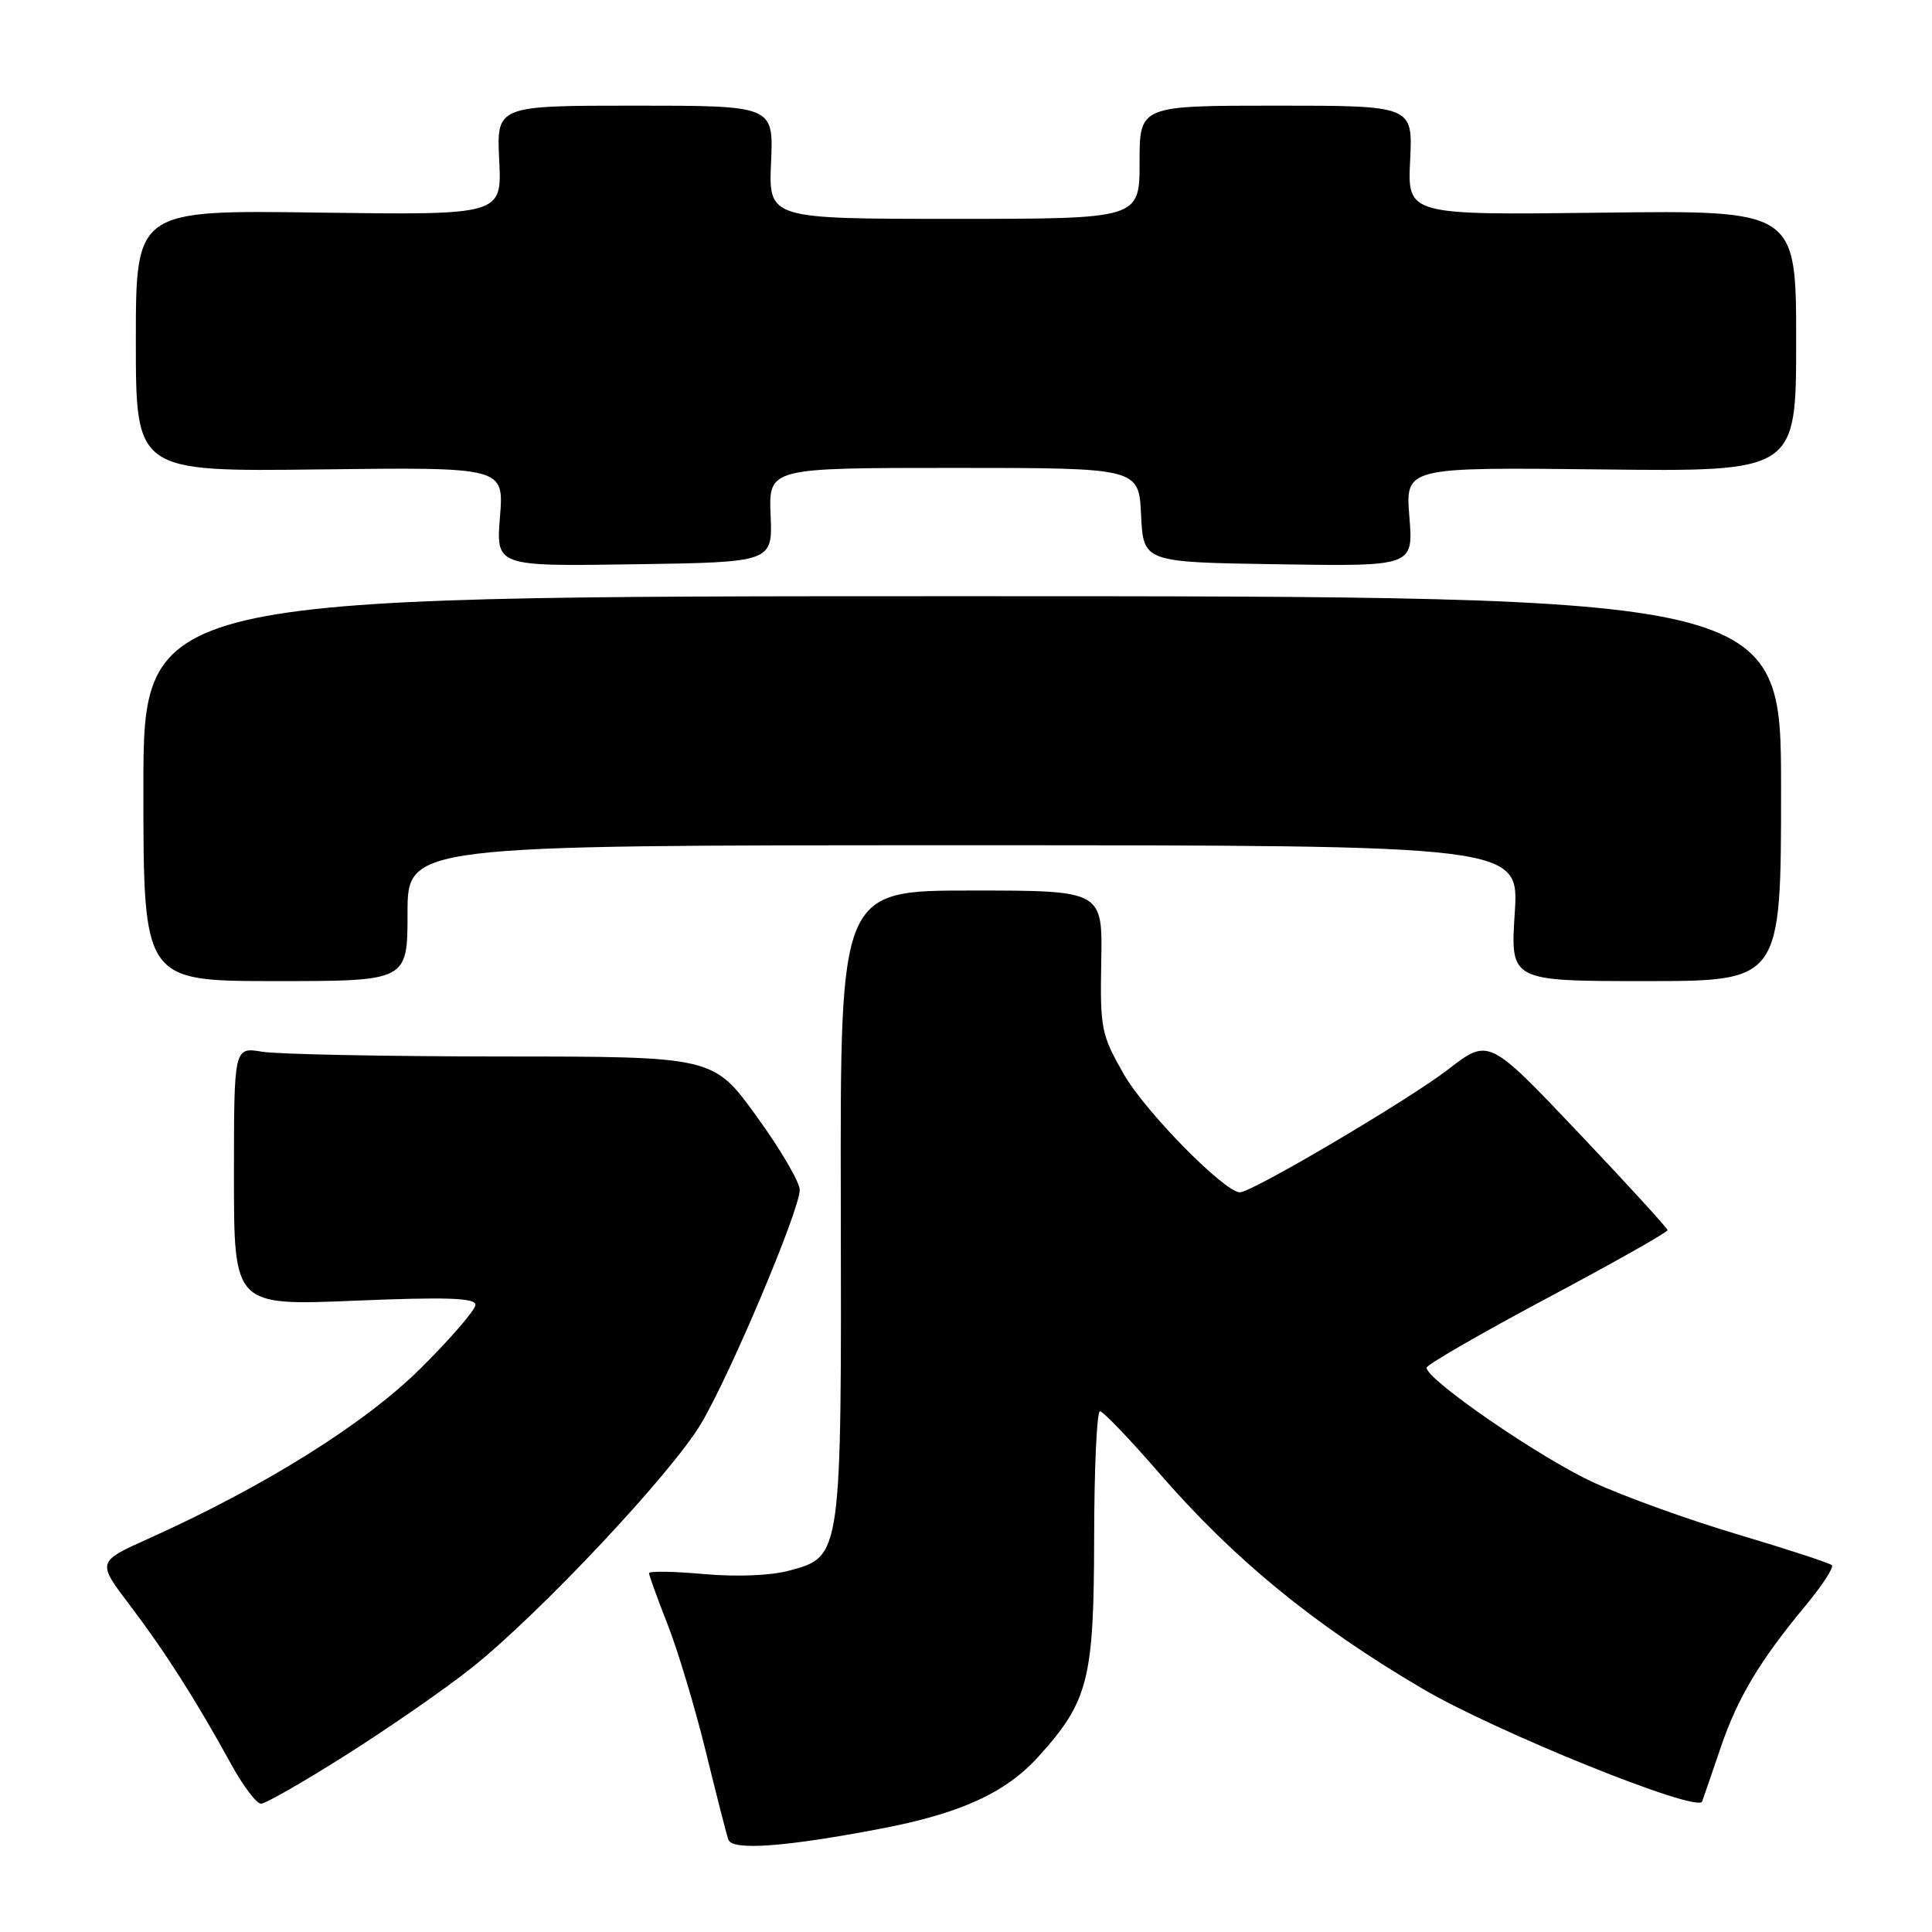 <?xml version="1.0" encoding="UTF-8" standalone="no"?>
<!DOCTYPE svg PUBLIC "-//W3C//DTD SVG 1.1//EN" "http://www.w3.org/Graphics/SVG/1.1/DTD/svg11.dtd" >
<svg xmlns="http://www.w3.org/2000/svg" xmlns:xlink="http://www.w3.org/1999/xlink" version="1.1" viewBox="0 0 256 256">
 <g >
 <path fill="currentColor"
d=" M 116.50 242.35 C 127.20 240.33 133.24 237.58 137.59 232.77 C 144.23 225.42 144.95 222.57 144.98 203.75 C 144.99 194.54 145.34 187.00 145.75 187.00 C 146.16 187.00 149.65 190.64 153.50 195.08 C 163.46 206.59 174.06 215.28 188.50 223.77 C 198.23 229.49 224.96 240.28 225.54 238.71 C 225.78 238.04 226.90 234.80 228.02 231.50 C 230.26 224.94 233.18 220.05 239.28 212.71 C 241.46 210.08 243.02 207.68 242.73 207.40 C 242.44 207.11 236.87 205.29 230.36 203.35 C 223.84 201.42 215.16 198.29 211.06 196.39 C 204.00 193.13 188.97 182.78 189.03 181.23 C 189.04 180.83 196.24 176.68 205.02 172.00 C 213.80 167.32 220.97 163.28 220.96 163.00 C 220.94 162.72 215.60 156.89 209.10 150.03 C 197.26 137.55 197.26 137.55 191.88 141.71 C 186.62 145.76 165.86 158.01 164.29 157.99 C 162.22 157.95 151.75 147.30 148.93 142.37 C 145.92 137.12 145.76 136.30 145.92 127.41 C 146.10 118.00 146.10 118.00 128.71 118.00 C 111.33 118.00 111.33 118.00 111.41 159.25 C 111.51 206.31 111.52 206.24 104.63 208.10 C 102.15 208.78 97.61 208.96 93.25 208.57 C 89.26 208.21 86.00 208.16 86.00 208.45 C 86.00 208.74 87.11 211.80 88.46 215.24 C 89.81 218.68 92.08 226.22 93.50 232.00 C 94.91 237.78 96.27 243.07 96.51 243.76 C 97.02 245.23 103.86 244.75 116.50 242.35 Z  M 46.02 232.44 C 51.72 228.83 59.12 223.69 62.48 221.01 C 71.51 213.83 89.00 195.21 92.90 188.63 C 96.77 182.12 105.92 160.44 105.97 157.68 C 105.99 156.68 103.42 152.29 100.26 147.93 C 94.53 140.00 94.53 140.00 66.51 139.99 C 51.11 139.98 36.81 139.70 34.75 139.36 C 31.00 138.74 31.00 138.74 31.00 155.87 C 31.00 173.01 31.00 173.01 47.00 172.35 C 59.18 171.84 63.00 171.98 63.00 172.89 C 63.00 173.55 59.74 177.34 55.75 181.30 C 48.35 188.65 35.08 196.95 19.67 203.88 C 12.84 206.95 12.84 206.95 17.22 212.72 C 21.92 218.92 26.02 225.37 30.62 233.75 C 32.20 236.64 33.99 239.00 34.59 239.00 C 35.18 239.00 40.33 236.05 46.02 232.44 Z  M 54.00 121.00 C 54.00 112.00 54.00 112.00 127.65 112.00 C 201.30 112.00 201.30 112.00 200.71 121.00 C 200.13 130.00 200.13 130.00 218.06 130.00 C 236.00 130.00 236.00 130.00 236.00 104.50 C 236.00 79.00 236.00 79.00 127.50 79.00 C 19.00 79.00 19.00 79.00 19.00 104.50 C 19.00 130.00 19.00 130.00 36.50 130.00 C 54.00 130.00 54.00 130.00 54.00 121.00 Z  M 102.11 68.25 C 101.86 62.00 101.86 62.00 126.38 62.00 C 150.90 62.00 150.90 62.00 151.20 68.25 C 151.50 74.50 151.50 74.50 169.39 74.77 C 187.28 75.05 187.28 75.05 186.75 68.48 C 186.22 61.91 186.22 61.91 212.11 62.20 C 238.00 62.50 238.00 62.50 238.00 45.18 C 238.00 27.86 238.00 27.86 212.25 28.18 C 186.50 28.50 186.50 28.50 186.85 21.25 C 187.21 14.00 187.21 14.00 169.10 14.00 C 151.00 14.00 151.00 14.00 151.00 21.50 C 151.00 29.00 151.00 29.00 126.42 29.00 C 101.84 29.00 101.84 29.00 102.17 21.50 C 102.50 14.00 102.50 14.00 84.15 14.00 C 65.79 14.00 65.79 14.00 66.15 21.25 C 66.50 28.50 66.50 28.50 42.25 28.17 C 18.00 27.83 18.00 27.83 18.00 45.17 C 18.00 62.50 18.00 62.50 42.39 62.20 C 66.78 61.90 66.78 61.90 66.25 68.47 C 65.72 75.05 65.72 75.05 84.05 74.77 C 102.37 74.50 102.37 74.50 102.11 68.25 Z "/>
</g>
</svg>
